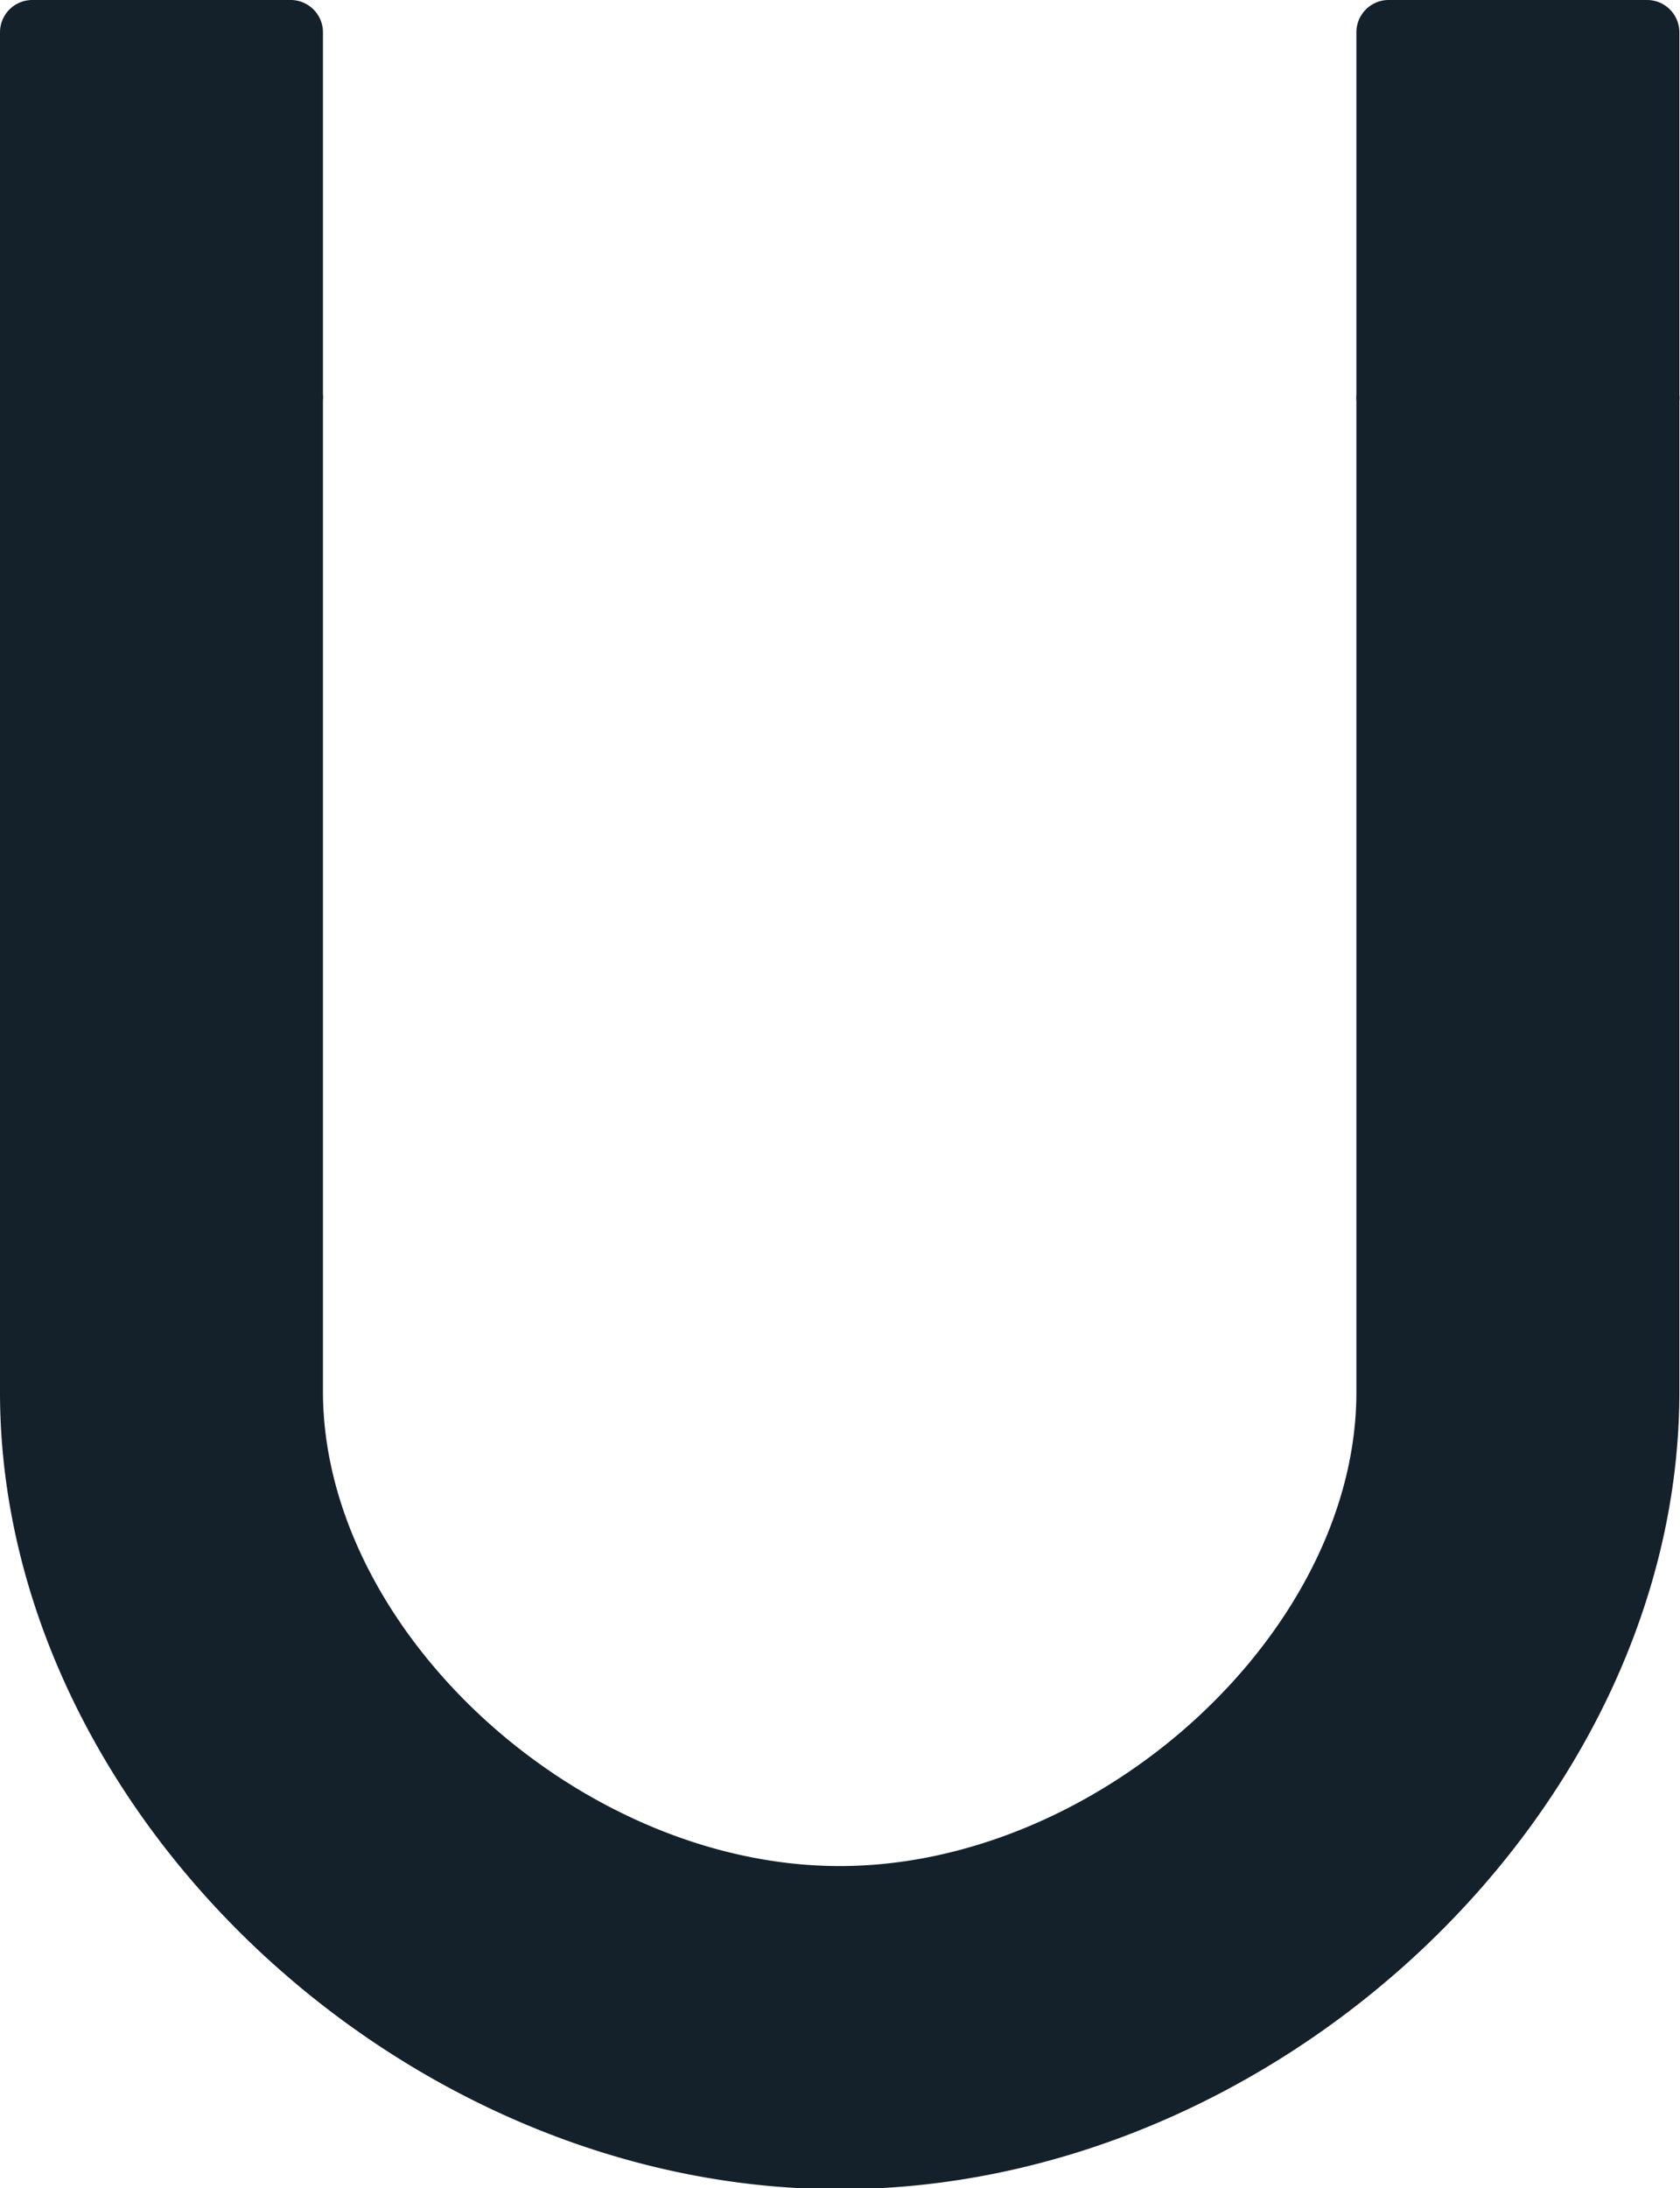 <svg xmlns="http://www.w3.org/2000/svg" viewBox="0 0 78.03 101.57"><defs><style>.cls-1{fill:#14202a;}</style></defs><g id="Layer_2" data-name="Layer 2"><g id="Layer_2-2" data-name="Layer 2"><path class="cls-1" d="M78,1.5A1.5,1.5,0,0,0,76.53,0h-12A1.5,1.5,0,0,0,63,1.5V18.33a1.36,1.36,0,0,0,0,.29v46c0,11.13-11.91,22-24,22S15,75.71,15,64.58v-46a1.27,1.27,0,0,0,0-.28V1.5A1.5,1.5,0,0,0,13.5,0H1.5A1.5,1.5,0,0,0,0,1.5V18.33a1.36,1.36,0,0,0,0,.29v46c0,19.36,18.58,37,39,37s39-17.63,39-37v-46a1.43,1.43,0,0,0,0-.29Z"/></g></g></svg>